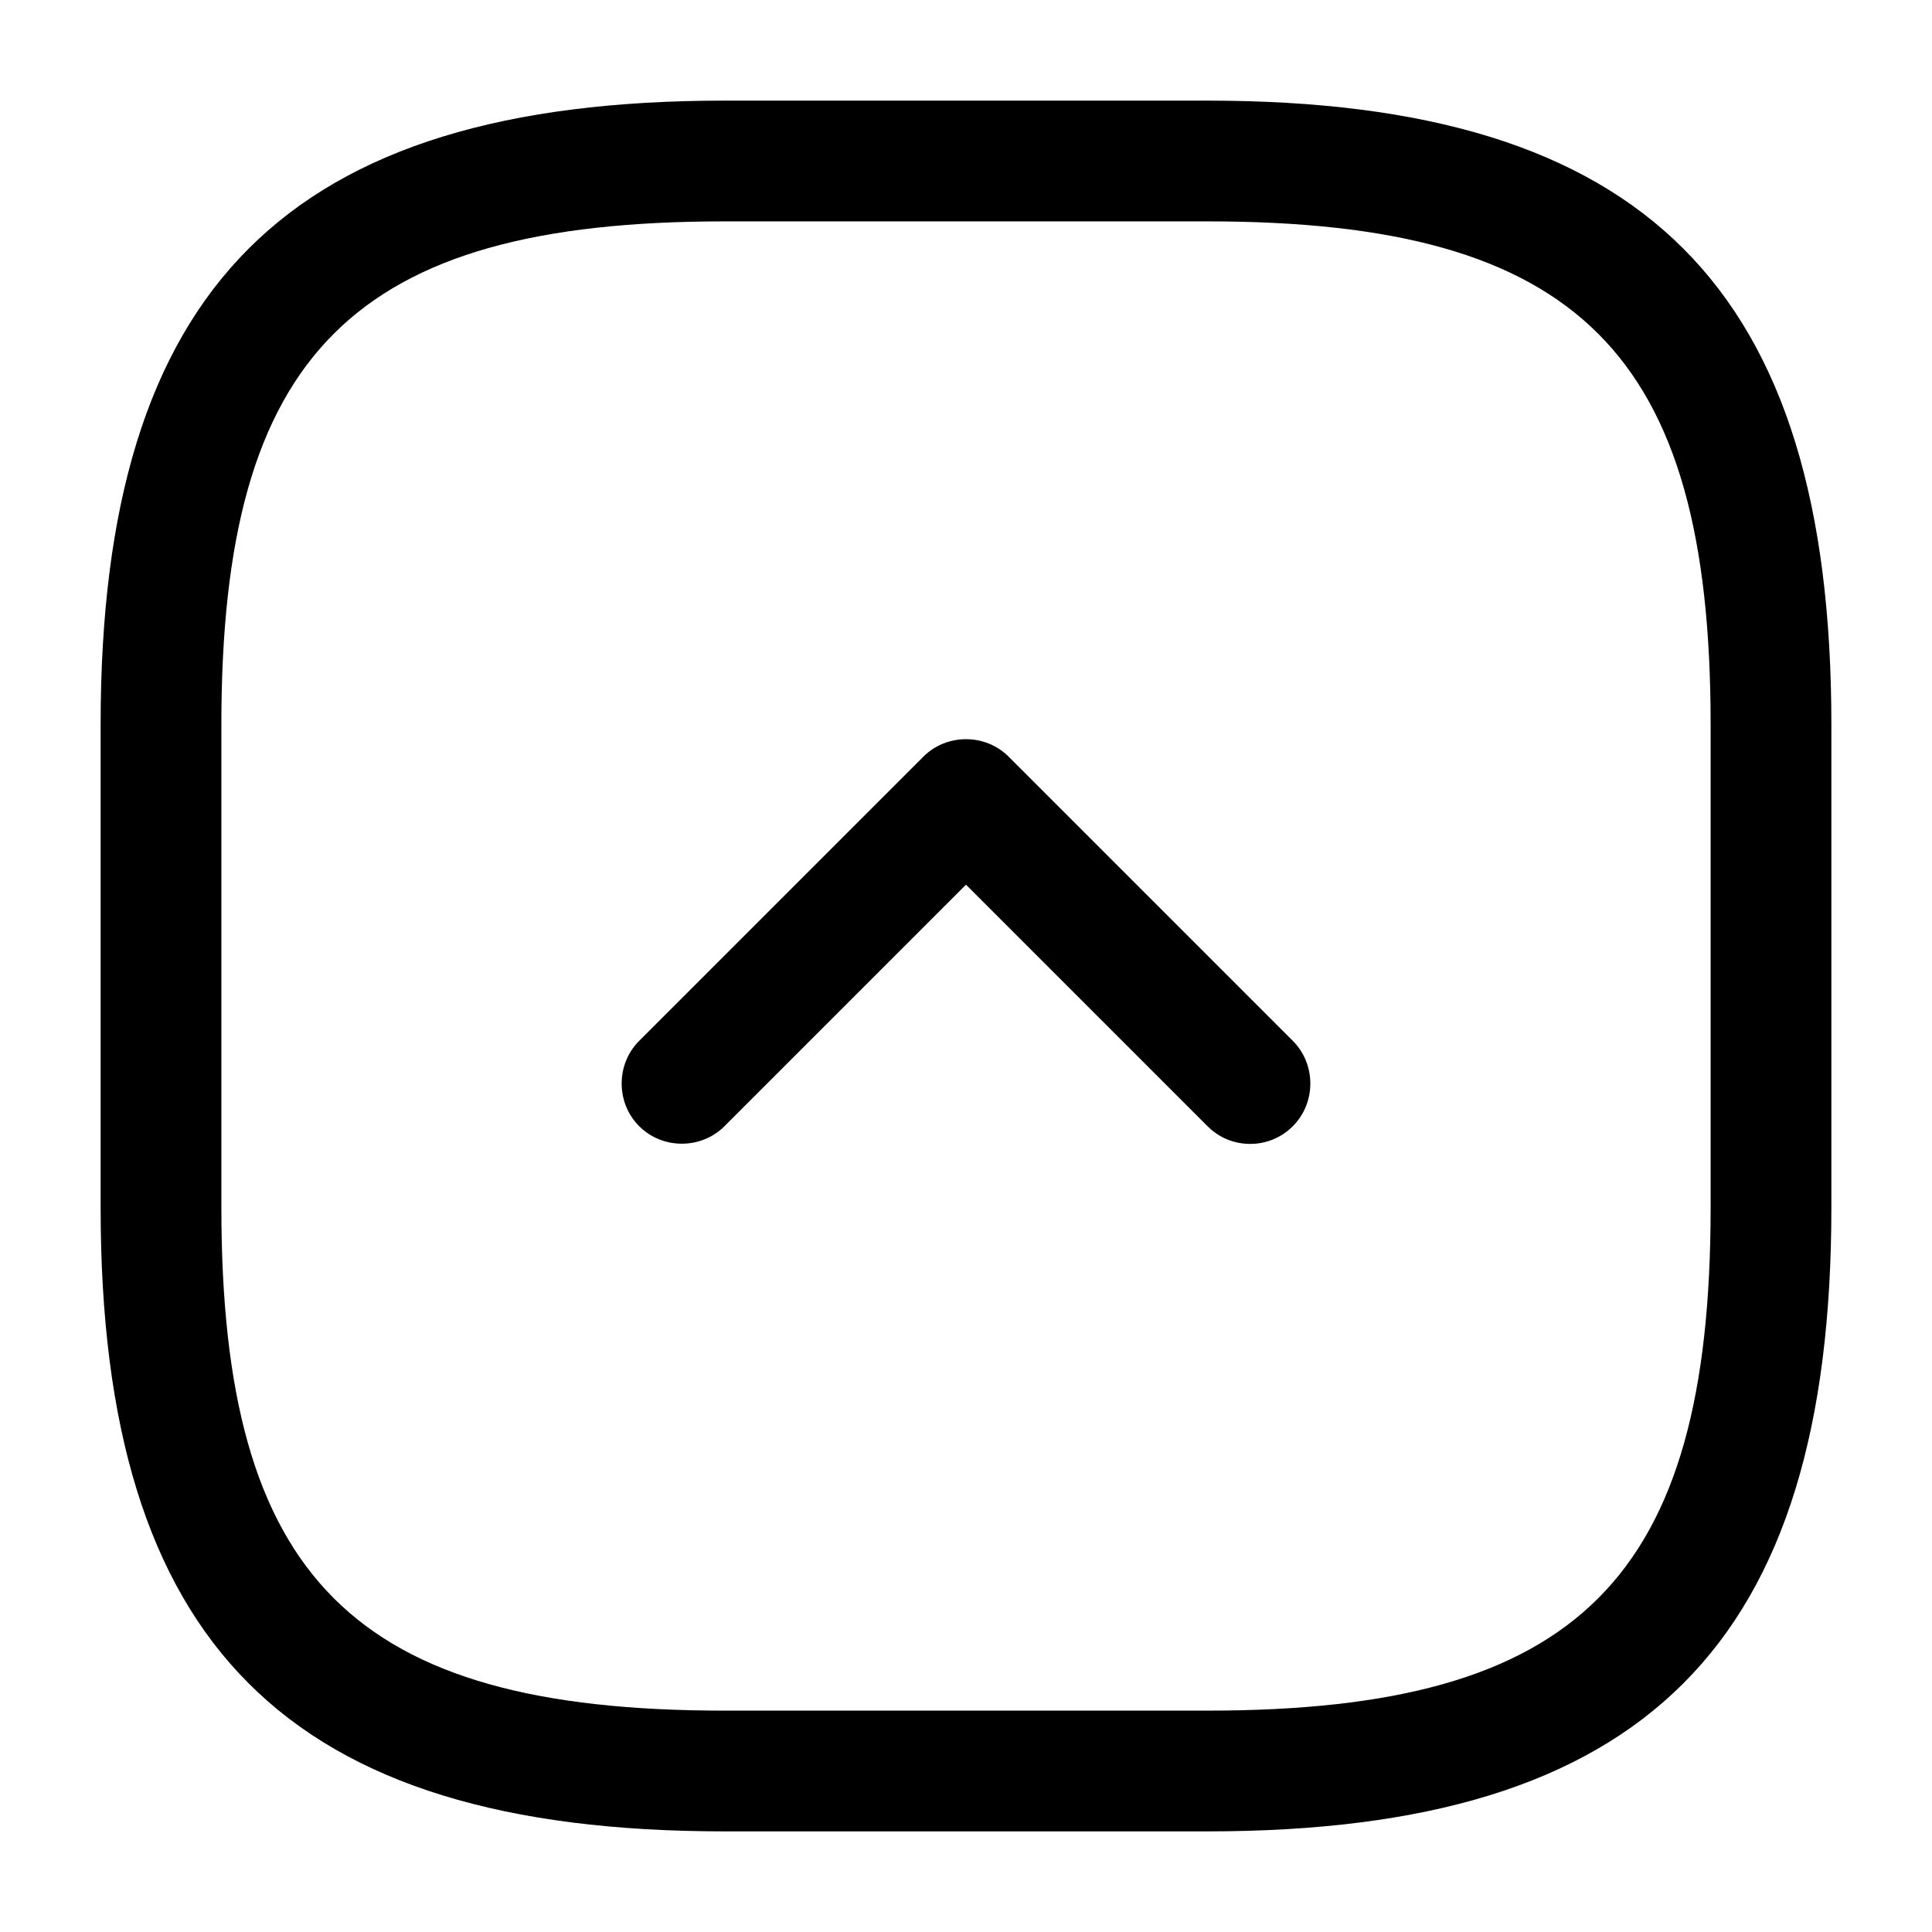 <?xml version="1.0" encoding="UTF-8"?>
<svg width="24" height="24" viewBox="0 0 24 24" xmlns="http://www.w3.org/2000/svg">
 <path d="m15 22.75h-6c-5.43 0-7.75-2.32-7.75-7.75v-6c0-5.43 2.32-7.75 7.75-7.75h6c5.43 0 7.75 2.32 7.75 7.75v6c0 5.43-2.32 7.75-7.75 7.75zm-6-20c-4.61 0-6.25 1.64-6.25 6.25v6c0 4.61 1.64 6.25 6.25 6.25h6c4.61 0 6.25-1.64 6.25-6.25v-6c0-4.61-1.64-6.25-6.25-6.25h-6z"/>
 <path d="m15.53 14.21c-0.19 0-0.38-0.07-0.53-0.22l-3-3-3 3c-0.29 0.29-0.77 0.29-1.06 0s-0.29-0.77 0-1.06l3.53-3.53c0.29-0.29 0.77-0.29 1.06 0l3.53 3.53c0.29 0.29 0.29 0.77 0 1.06-0.15 0.15-0.34 0.22-0.53 0.22z"/>
</svg>
